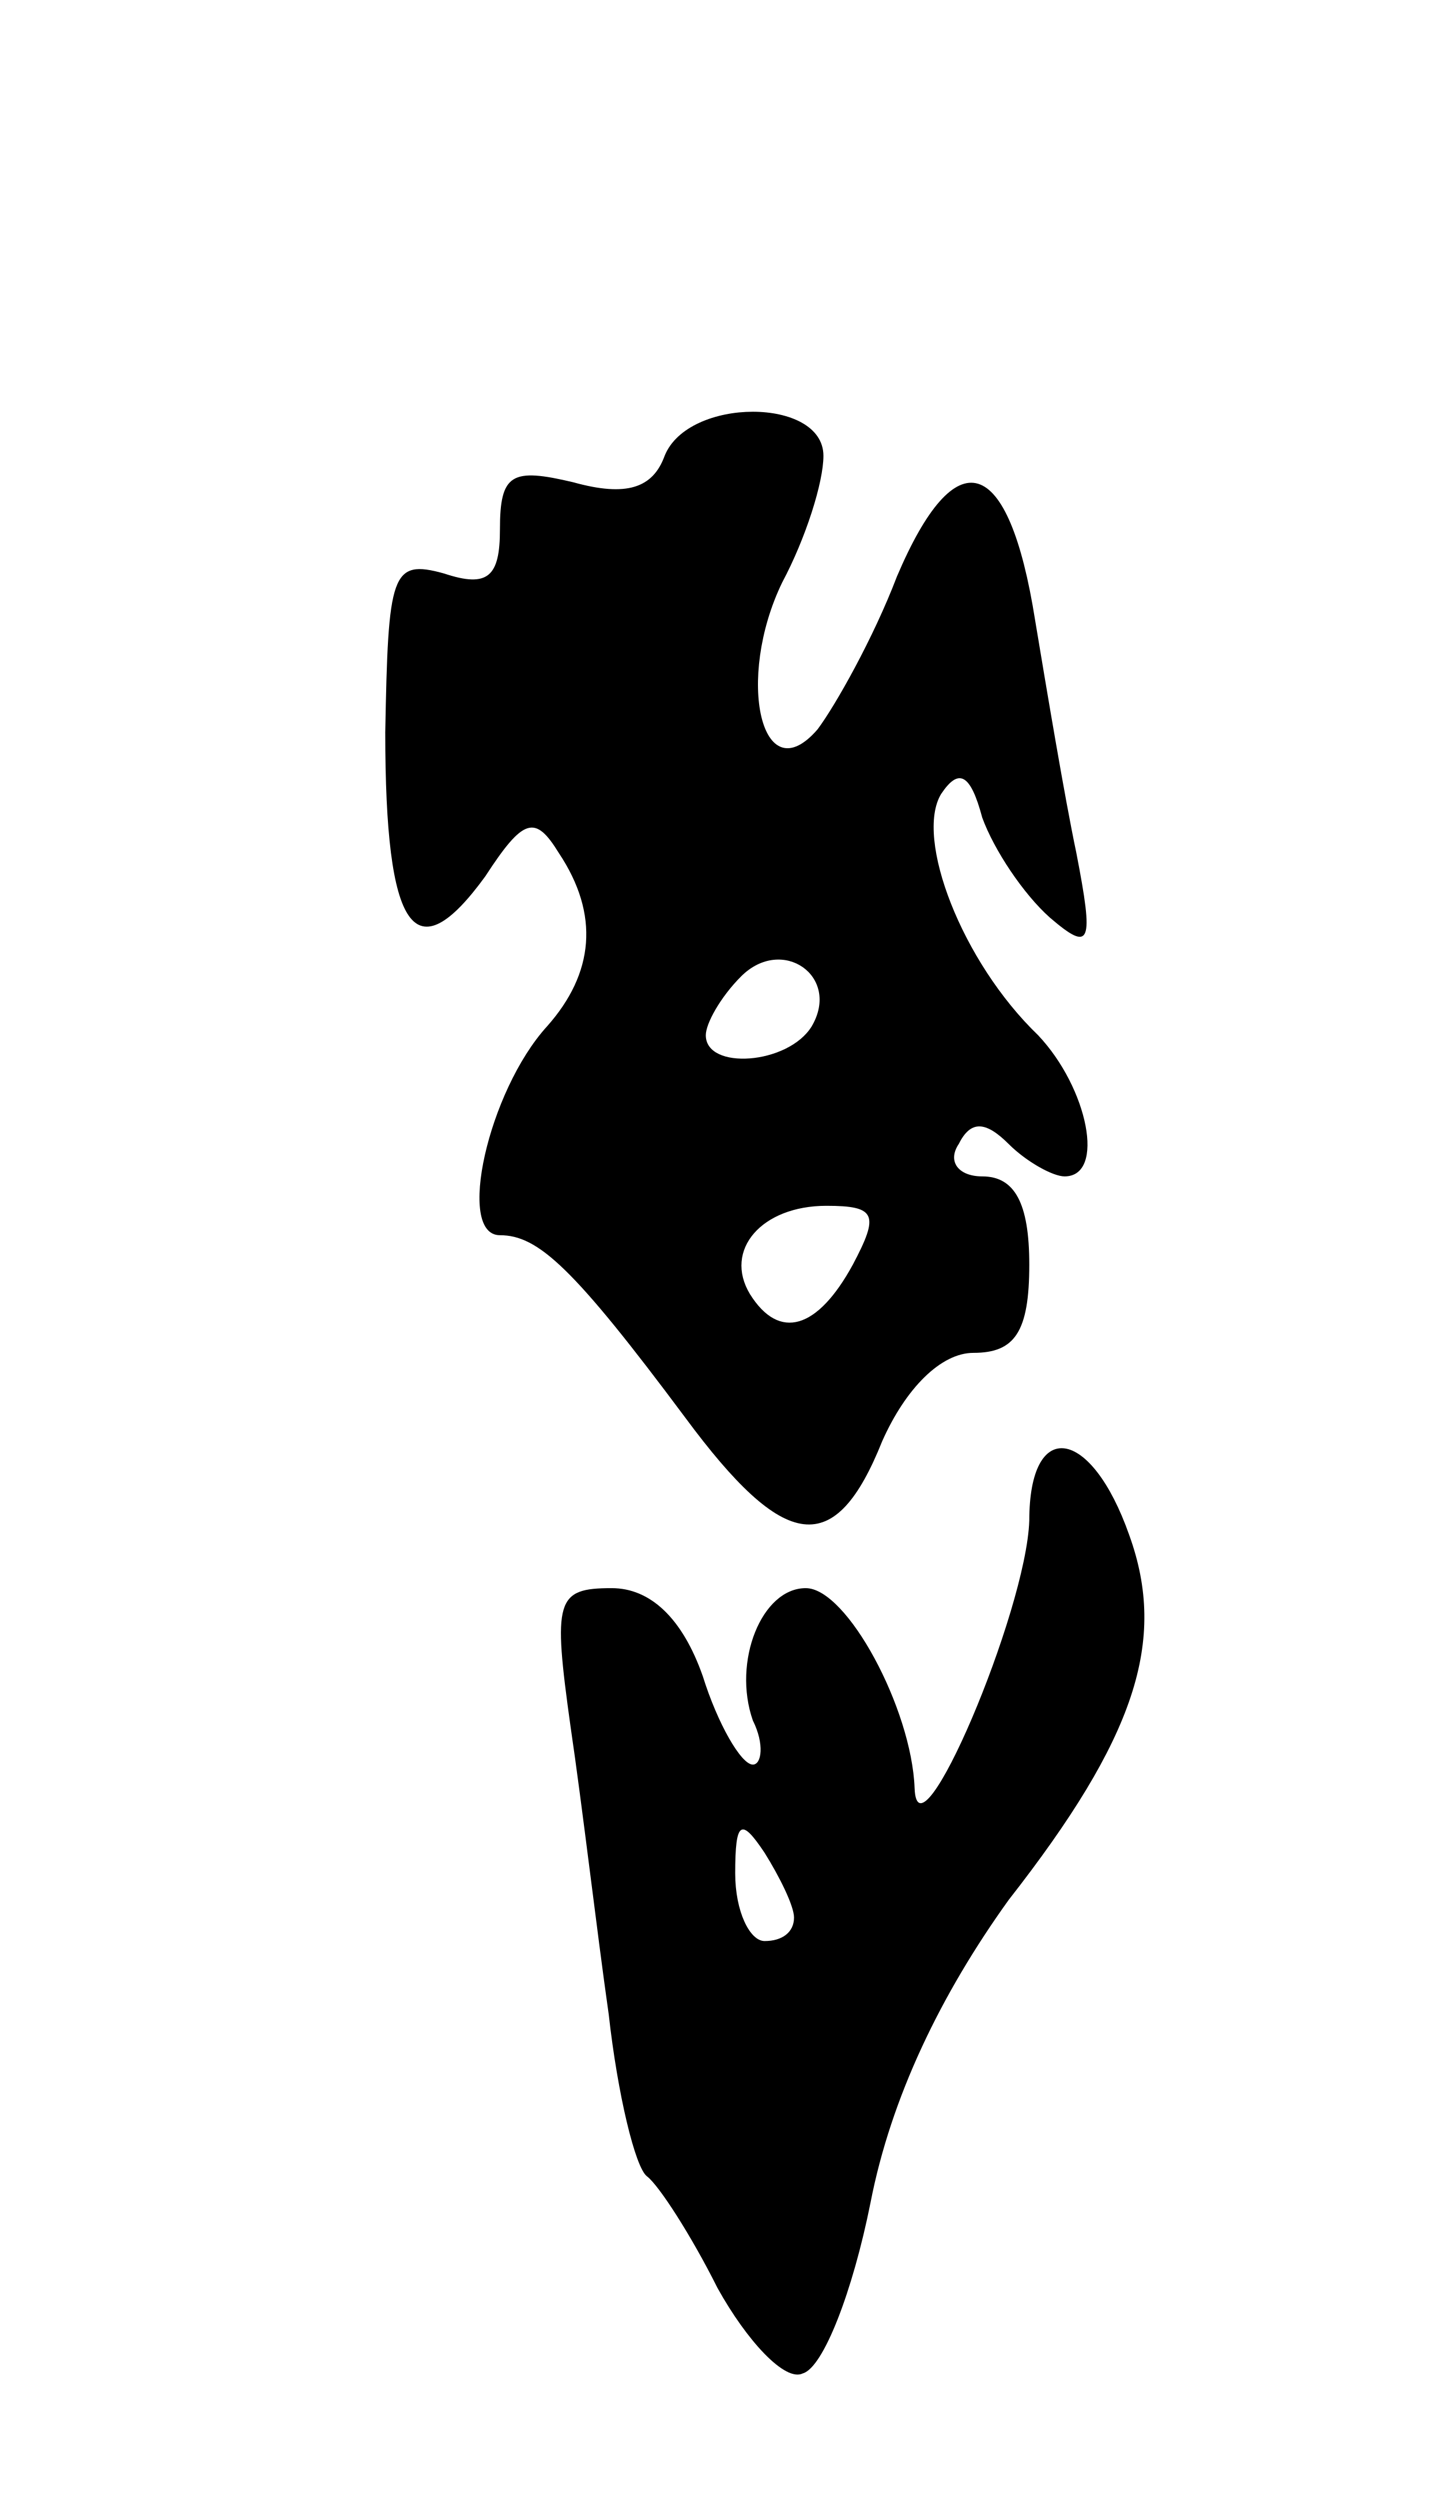 <svg version="1.0" xmlns="http://www.w3.org/2000/svg"
 width="49pt" height="85pt" viewBox="0 0 49 85"
 preserveAspectRatio="xMidYMid meet">
<g transform="translate(0,85) scale(0.1,-0.1)"
fill="#000000" stroke="none">
<path d="M226 695 c-4 -11 -13 -14 -31 -9 -21 5 -25 3 -25 -16 0 -16 -4 -20
-19 -15 -18 5 -19 0 -20 -54 0 -68 10 -82 34 -49 13 20 17 21 25 8 14 -21 12
-41 -4 -59 -20 -22 -31 -71 -16 -71 13 0 25 -11 63 -62 34 -46 51 -48 67 -8 8
18 20 30 31 30 14 0 19 7 19 30 0 21 -5 30 -16 30 -8 0 -12 5 -8 11 4 8 9 8
17 0 6 -6 15 -11 19 -11 14 0 8 30 -9 48 -26 25 -42 67 -33 82 6 9 10 7 14 -8
4 -11 14 -26 23 -34 14 -12 15 -9 9 22 -4 19 -10 55 -14 79 -9 57 -27 62 -47
15 -8 -21 -21 -44 -27 -52 -19 -22 -28 17 -12 50 8 15 14 34 14 43 0 20 -46
20 -54 0z m50 -194 c-8 -13 -36 -15 -36 -3 0 4 5 13 12 20 14 14 34 0 24 -17z
m14 -81 c-12 -22 -25 -26 -35 -10 -9 15 4 30 26 30 17 0 18 -3 9 -20z"/>
<path d="M350 333 c-1 -31 -38 -118 -39 -91 -1 27 -23 68 -37 68 -15 0 -25
-25 -18 -45 4 -8 3 -15 0 -15 -4 0 -12 14 -17 30 -7 20 -18 30 -31 30 -19 0
-20 -4 -14 -47 4 -27 9 -70 13 -98 3 -27 9 -52 13 -55 4 -3 15 -20 24 -38 10
-18 23 -32 29 -29 7 2 17 28 23 58 7 36 24 71 47 103 43 55 54 88 41 124 -13
37 -34 40 -34 5z m-80 -135 c0 -5 -4 -8 -10 -8 -5 0 -10 10 -10 23 0 18 2 19
10 7 5 -8 10 -18 10 -22z"/>
</g>
</svg>
